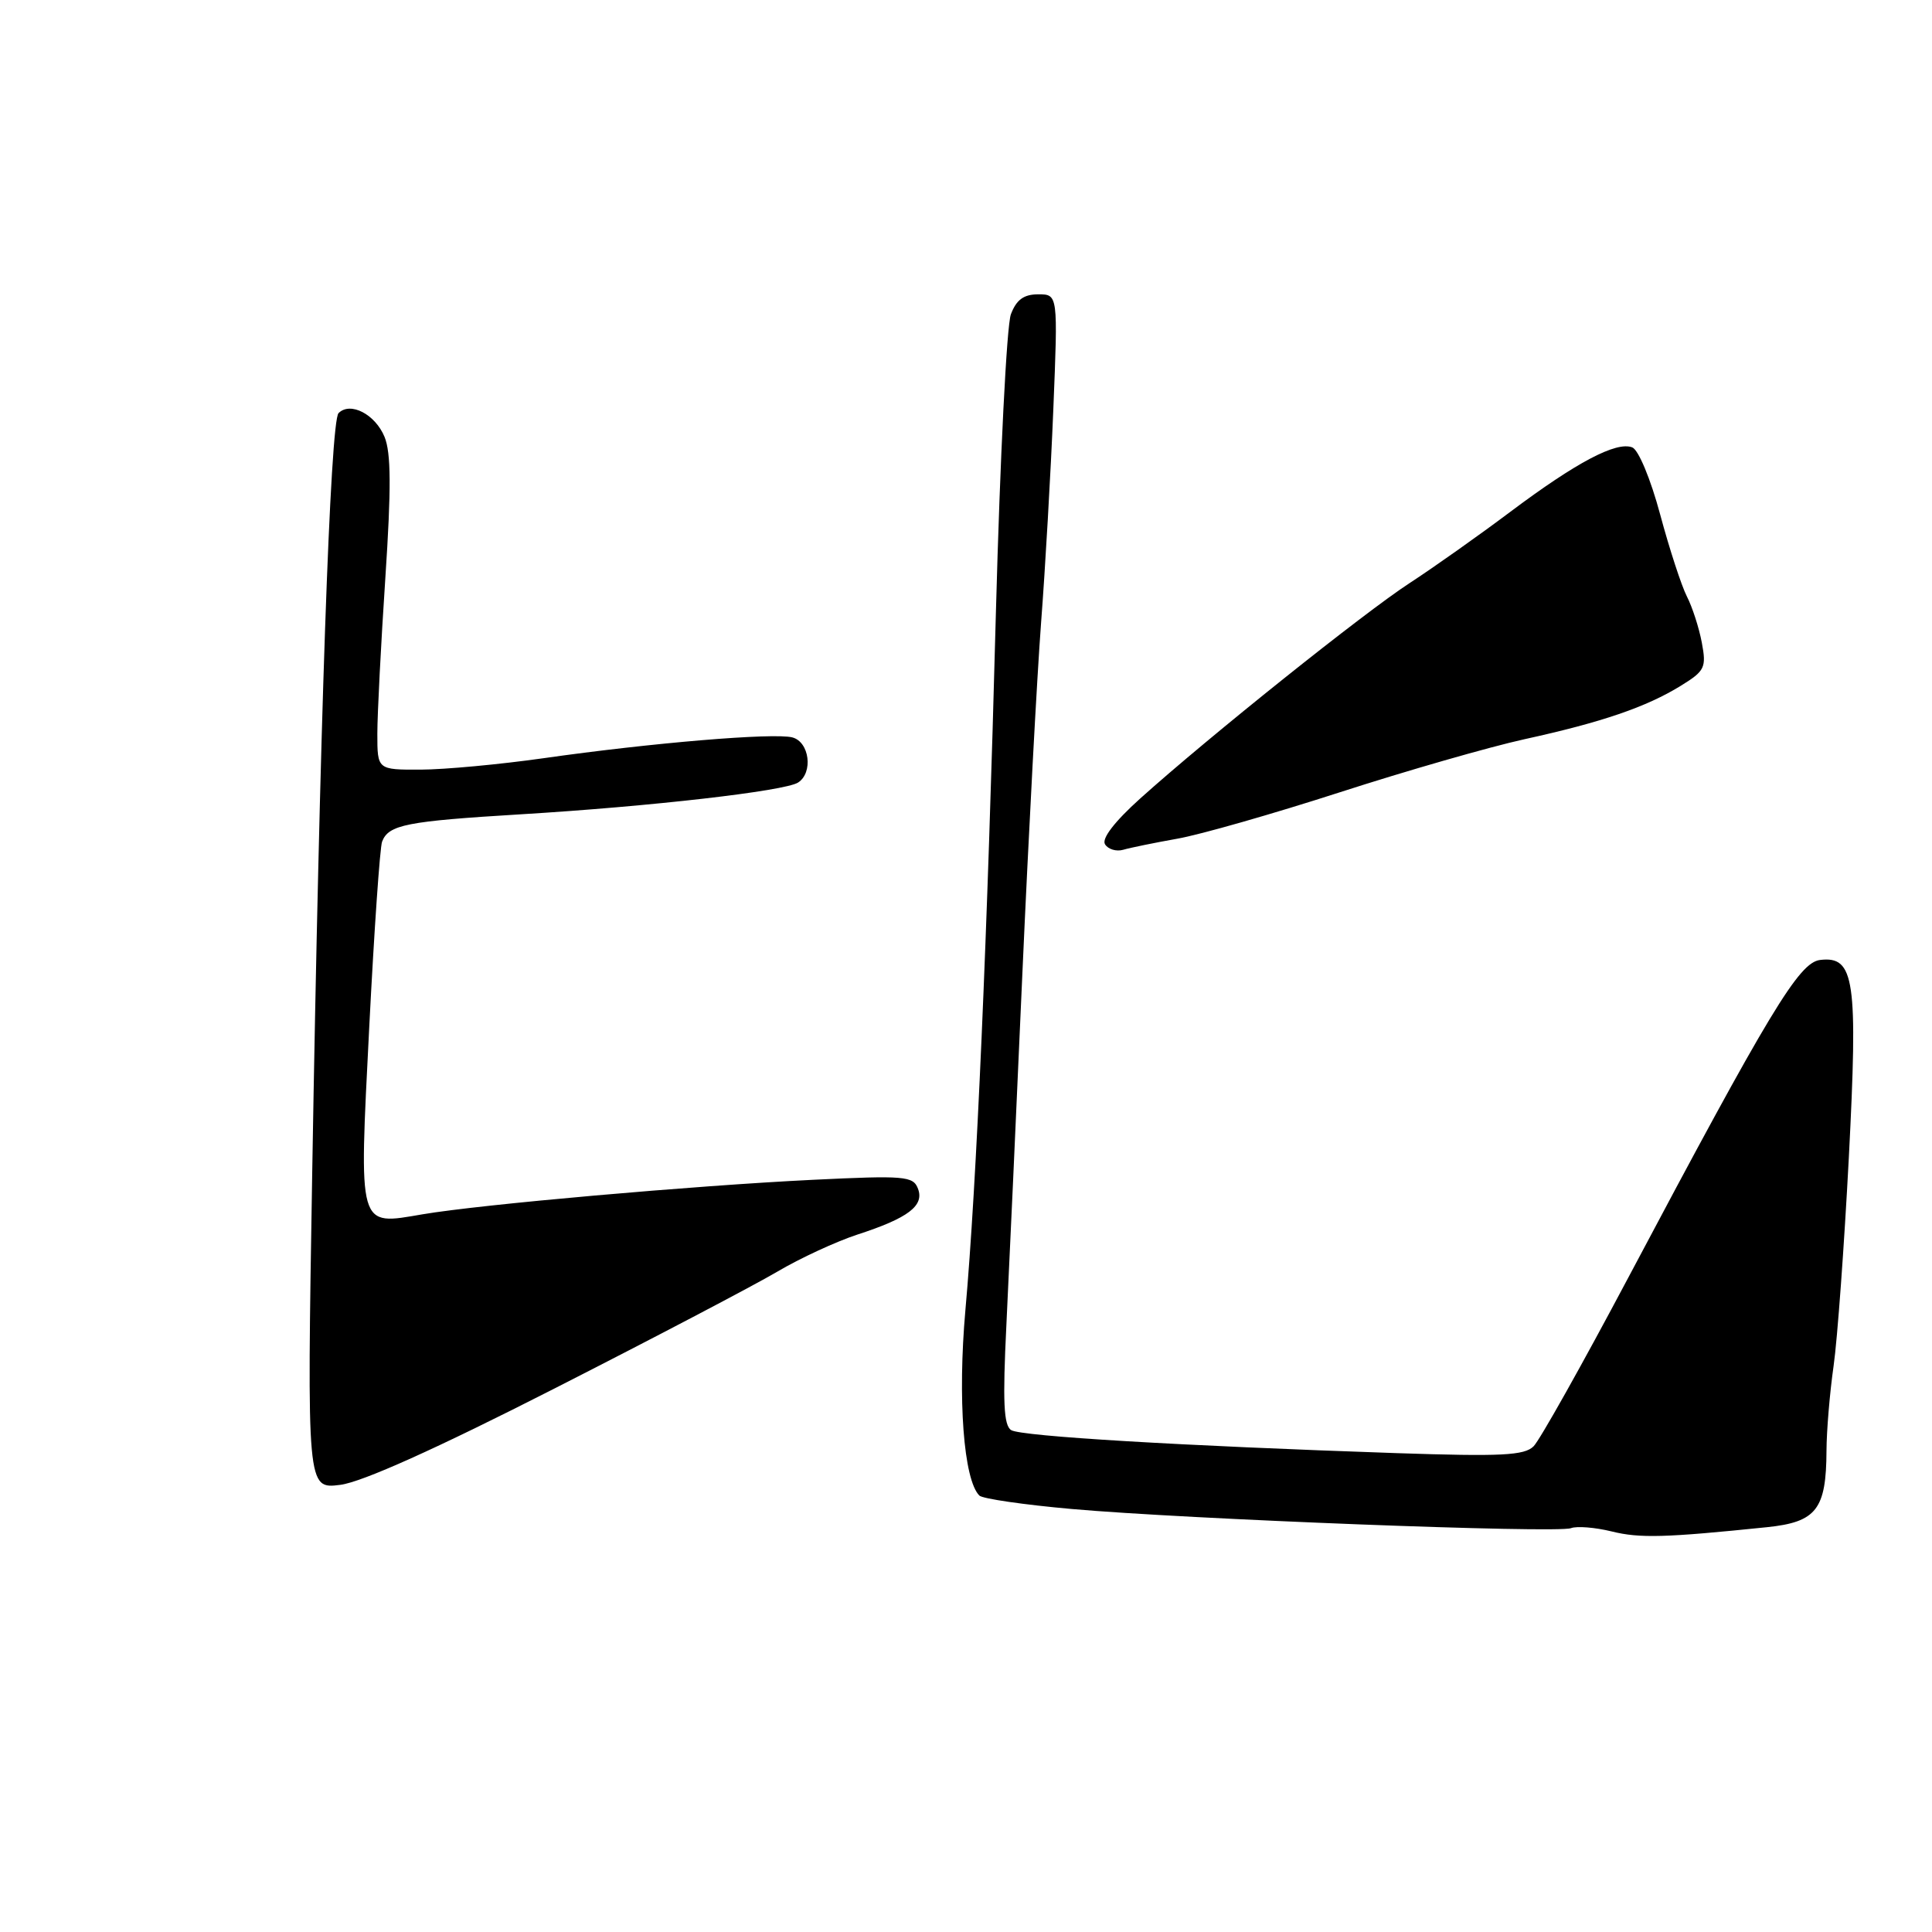 <?xml version="1.0" encoding="UTF-8" standalone="no"?>
<!DOCTYPE svg PUBLIC "-//W3C//DTD SVG 1.1//EN" "http://www.w3.org/Graphics/SVG/1.1/DTD/svg11.dtd" >
<svg xmlns="http://www.w3.org/2000/svg" xmlns:xlink="http://www.w3.org/1999/xlink" version="1.1" viewBox="0 0 256 256">
 <g >
 <path fill="currentColor"
d=" M 234.14 202.36 C 240.69 201.68 241.99 200.01 242.02 192.20 C 242.03 189.62 242.45 184.57 242.96 181.00 C 243.47 177.43 244.37 165.00 244.98 153.38 C 246.20 129.79 245.75 126.65 241.17 127.20 C 238.37 127.54 234.53 133.90 215.73 169.34 C 209.65 180.80 204.02 190.84 203.21 191.64 C 202.00 192.86 198.93 193.01 185.12 192.55 C 156.44 191.58 135.33 190.32 133.99 189.50 C 132.99 188.88 132.85 185.76 133.35 175.60 C 133.70 168.39 134.66 147.43 135.47 129.00 C 136.29 110.57 137.41 89.65 137.95 82.50 C 138.50 75.35 139.23 62.64 139.57 54.25 C 140.19 39.00 140.19 39.00 137.57 39.00 C 135.66 39.00 134.68 39.71 133.95 41.64 C 133.39 43.10 132.51 60.76 131.97 80.89 C 130.82 124.54 129.40 157.05 127.92 173.60 C 126.88 185.33 127.68 196.08 129.77 198.17 C 130.19 198.59 135.70 199.39 142.01 199.95 C 157.18 201.30 206.33 203.19 208.16 202.49 C 208.94 202.19 211.37 202.39 213.54 202.92 C 217.27 203.85 220.65 203.75 234.14 202.36 Z  M 73.50 183.97 C 86.70 177.25 99.97 170.29 103.00 168.50 C 106.03 166.71 110.80 164.51 113.60 163.59 C 120.35 161.40 122.51 159.76 121.63 157.49 C 121.00 155.84 119.87 155.74 107.72 156.33 C 91.96 157.10 63.70 159.59 56.00 160.90 C 47.35 162.37 47.56 163.11 48.93 136.03 C 49.58 123.30 50.34 112.27 50.63 111.52 C 51.49 109.28 53.83 108.82 69.00 107.90 C 86.22 106.86 104.00 104.82 105.75 103.69 C 107.78 102.38 107.26 98.30 104.99 97.71 C 102.55 97.07 86.30 98.43 72.00 100.47 C 66.22 101.29 58.91 101.97 55.75 101.98 C 50.00 102.00 50.00 102.00 50.00 97.23 C 50.00 94.61 50.48 85.32 51.06 76.58 C 51.85 64.67 51.82 59.99 50.95 57.88 C 49.71 54.89 46.42 53.18 44.86 54.74 C 43.76 55.84 42.35 96.70 41.37 155.40 C 40.67 197.31 40.67 197.31 45.09 196.75 C 47.98 196.38 57.76 191.99 73.50 183.97 Z  M 156.01 111.13 C 159.04 110.60 168.71 107.83 177.51 104.99 C 186.30 102.15 197.32 98.98 202.00 97.95 C 212.28 95.70 218.14 93.69 222.73 90.86 C 225.91 88.90 226.12 88.45 225.50 85.15 C 225.13 83.18 224.24 80.43 223.52 79.03 C 222.81 77.64 221.21 72.75 219.98 68.17 C 218.72 63.47 217.10 59.59 216.28 59.28 C 214.16 58.46 208.86 61.27 200.15 67.80 C 195.94 70.96 189.93 75.21 186.80 77.25 C 180.76 81.17 160.17 97.64 151.09 105.80 C 147.69 108.86 145.95 111.12 146.42 111.87 C 146.83 112.54 147.92 112.86 148.83 112.60 C 149.75 112.33 152.98 111.67 156.01 111.13 Z "/>
</g>
</svg>